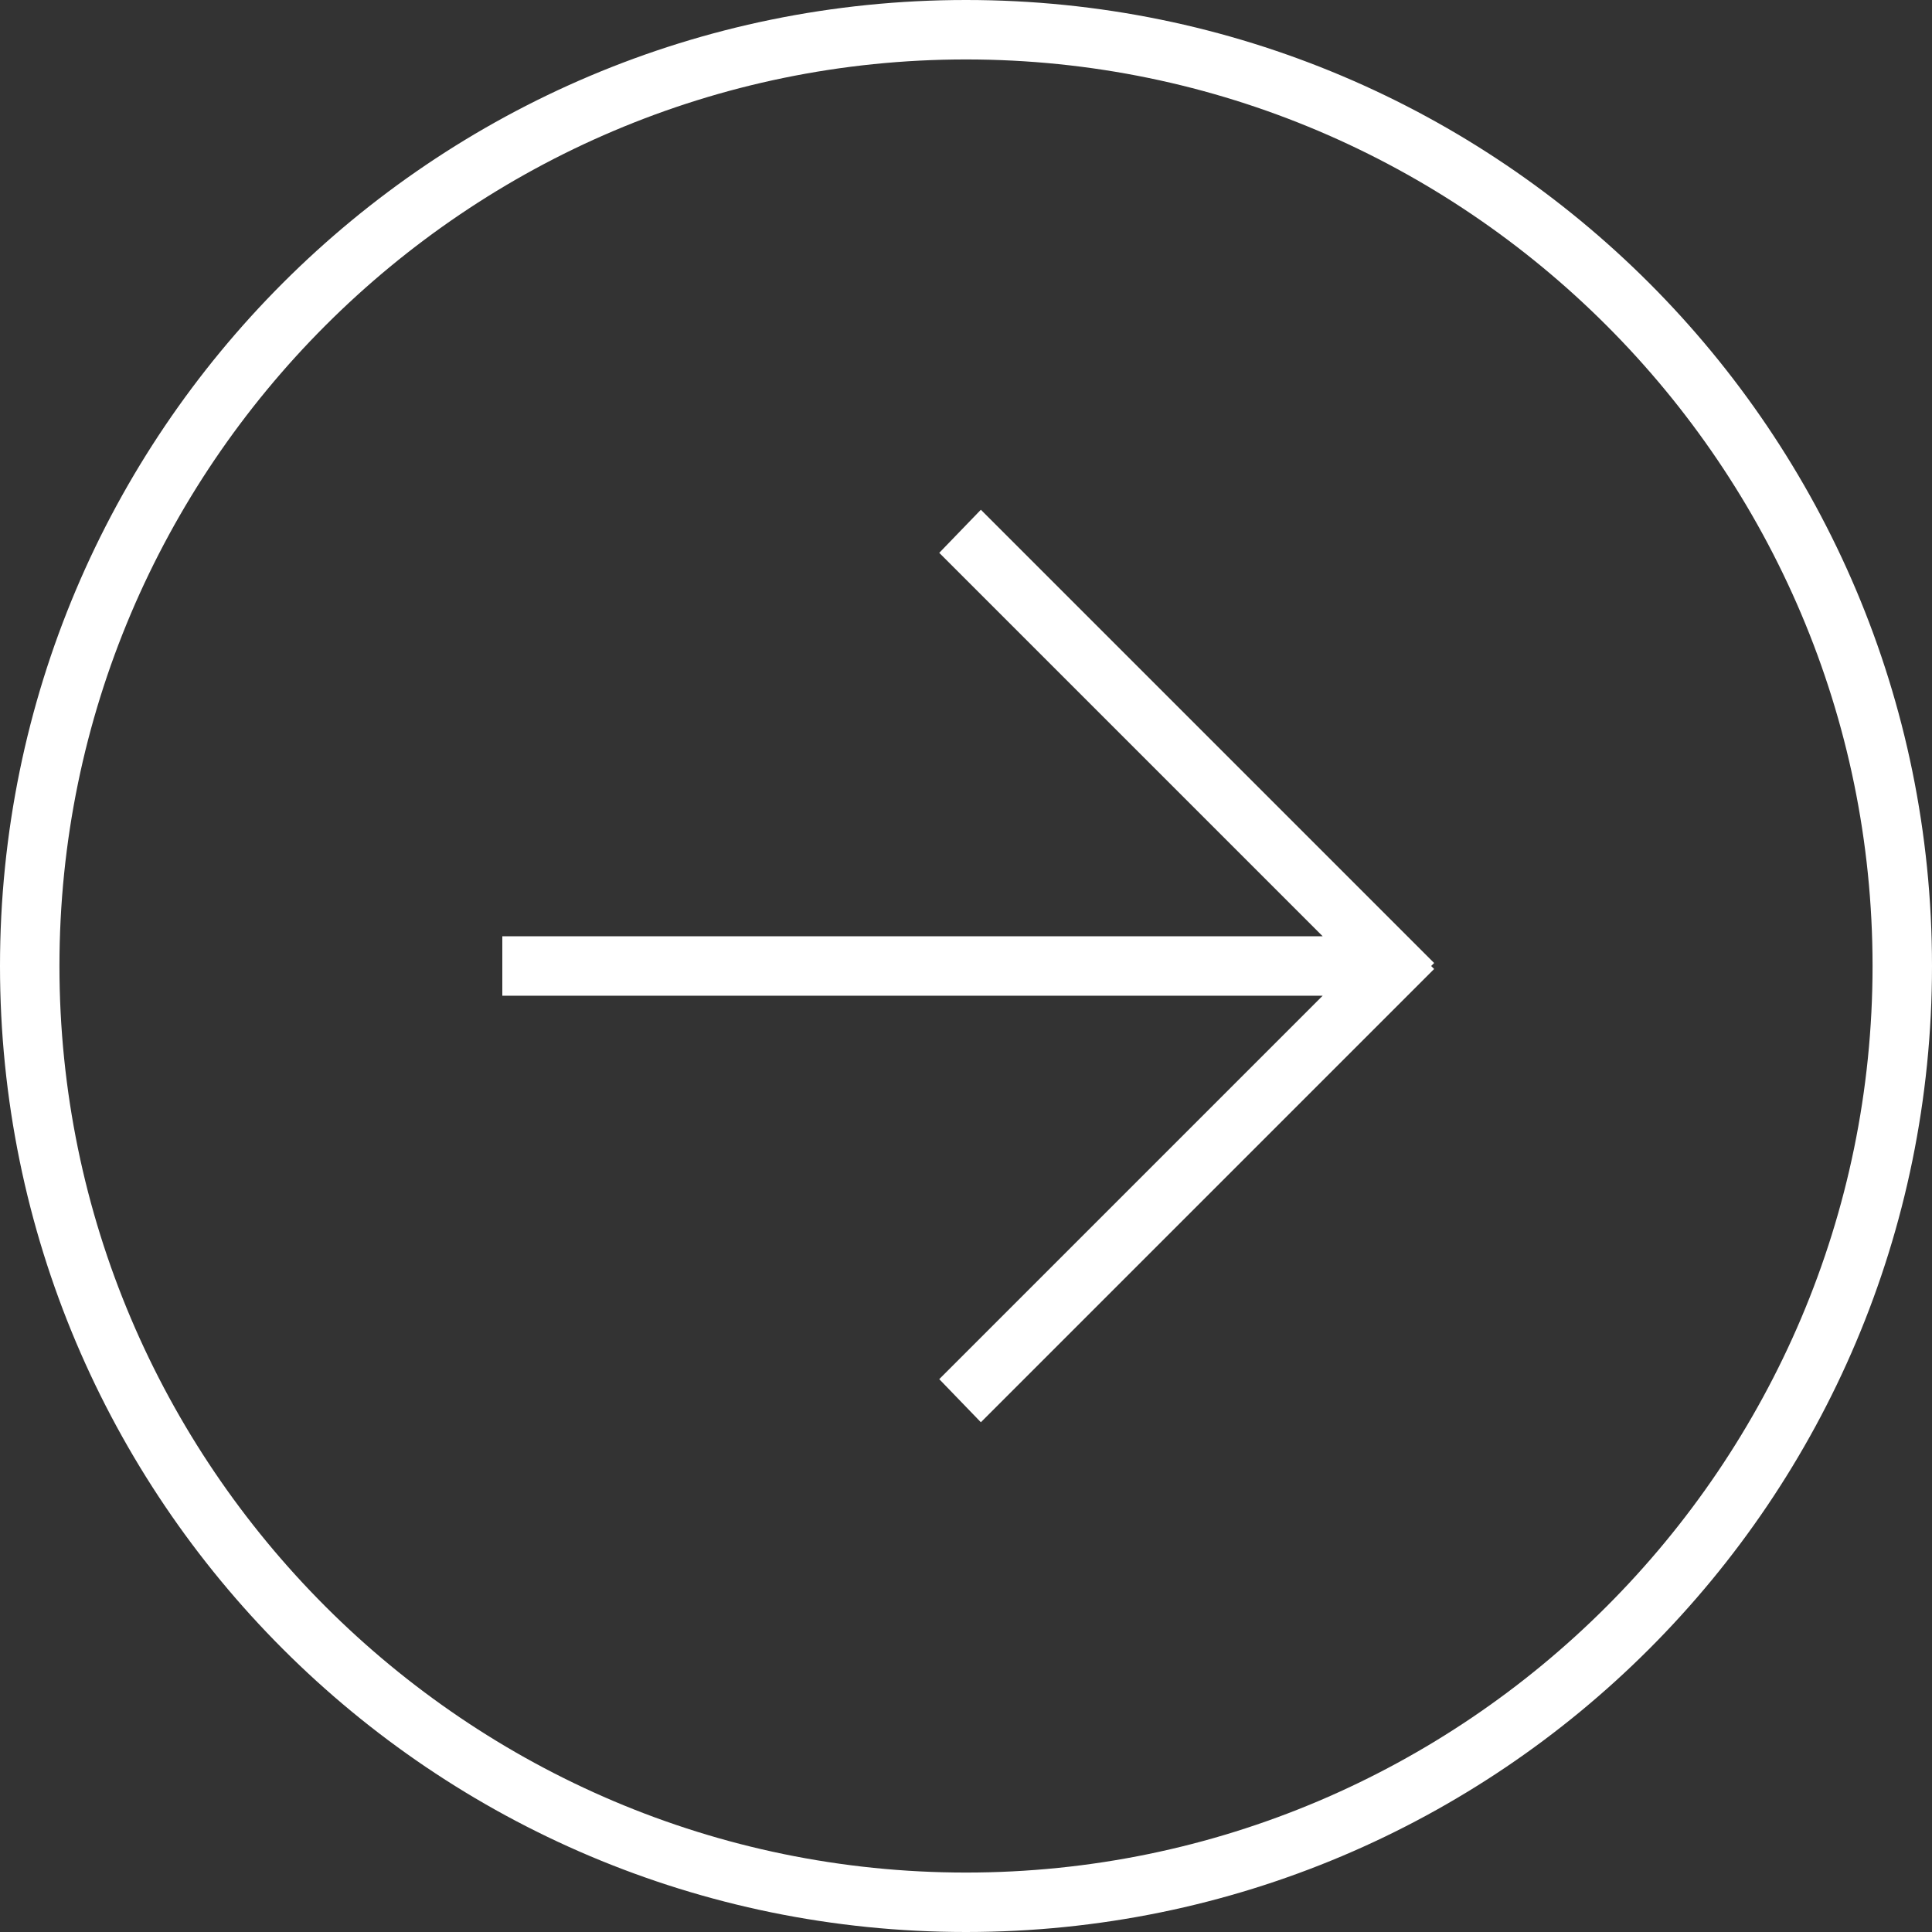 <svg xmlns="http://www.w3.org/2000/svg" viewBox="0 0 130 130"><rect x="0" y="0" width="130" height="130" fill="#333333" stroke="none"/><polygon fill="#fff" points="96.5 64.8 66 34.3 63.2 37.2 89 63 33.8 63 33.8 67 89 67 63.2 92.8 66 95.7 96.5 65.2 96.3 65 "/><path fill="#fff" d="M65 4c33.6 0 61 27.4 61 61s-27.4 61-61 61S4 98.6 4 65 31.4 4 65 4M65 0C29.1 0 0 29.1 0 65s29.1 65 65 65 65-29.1 65-65S100.9 0 65 0L65 0z"/></svg>